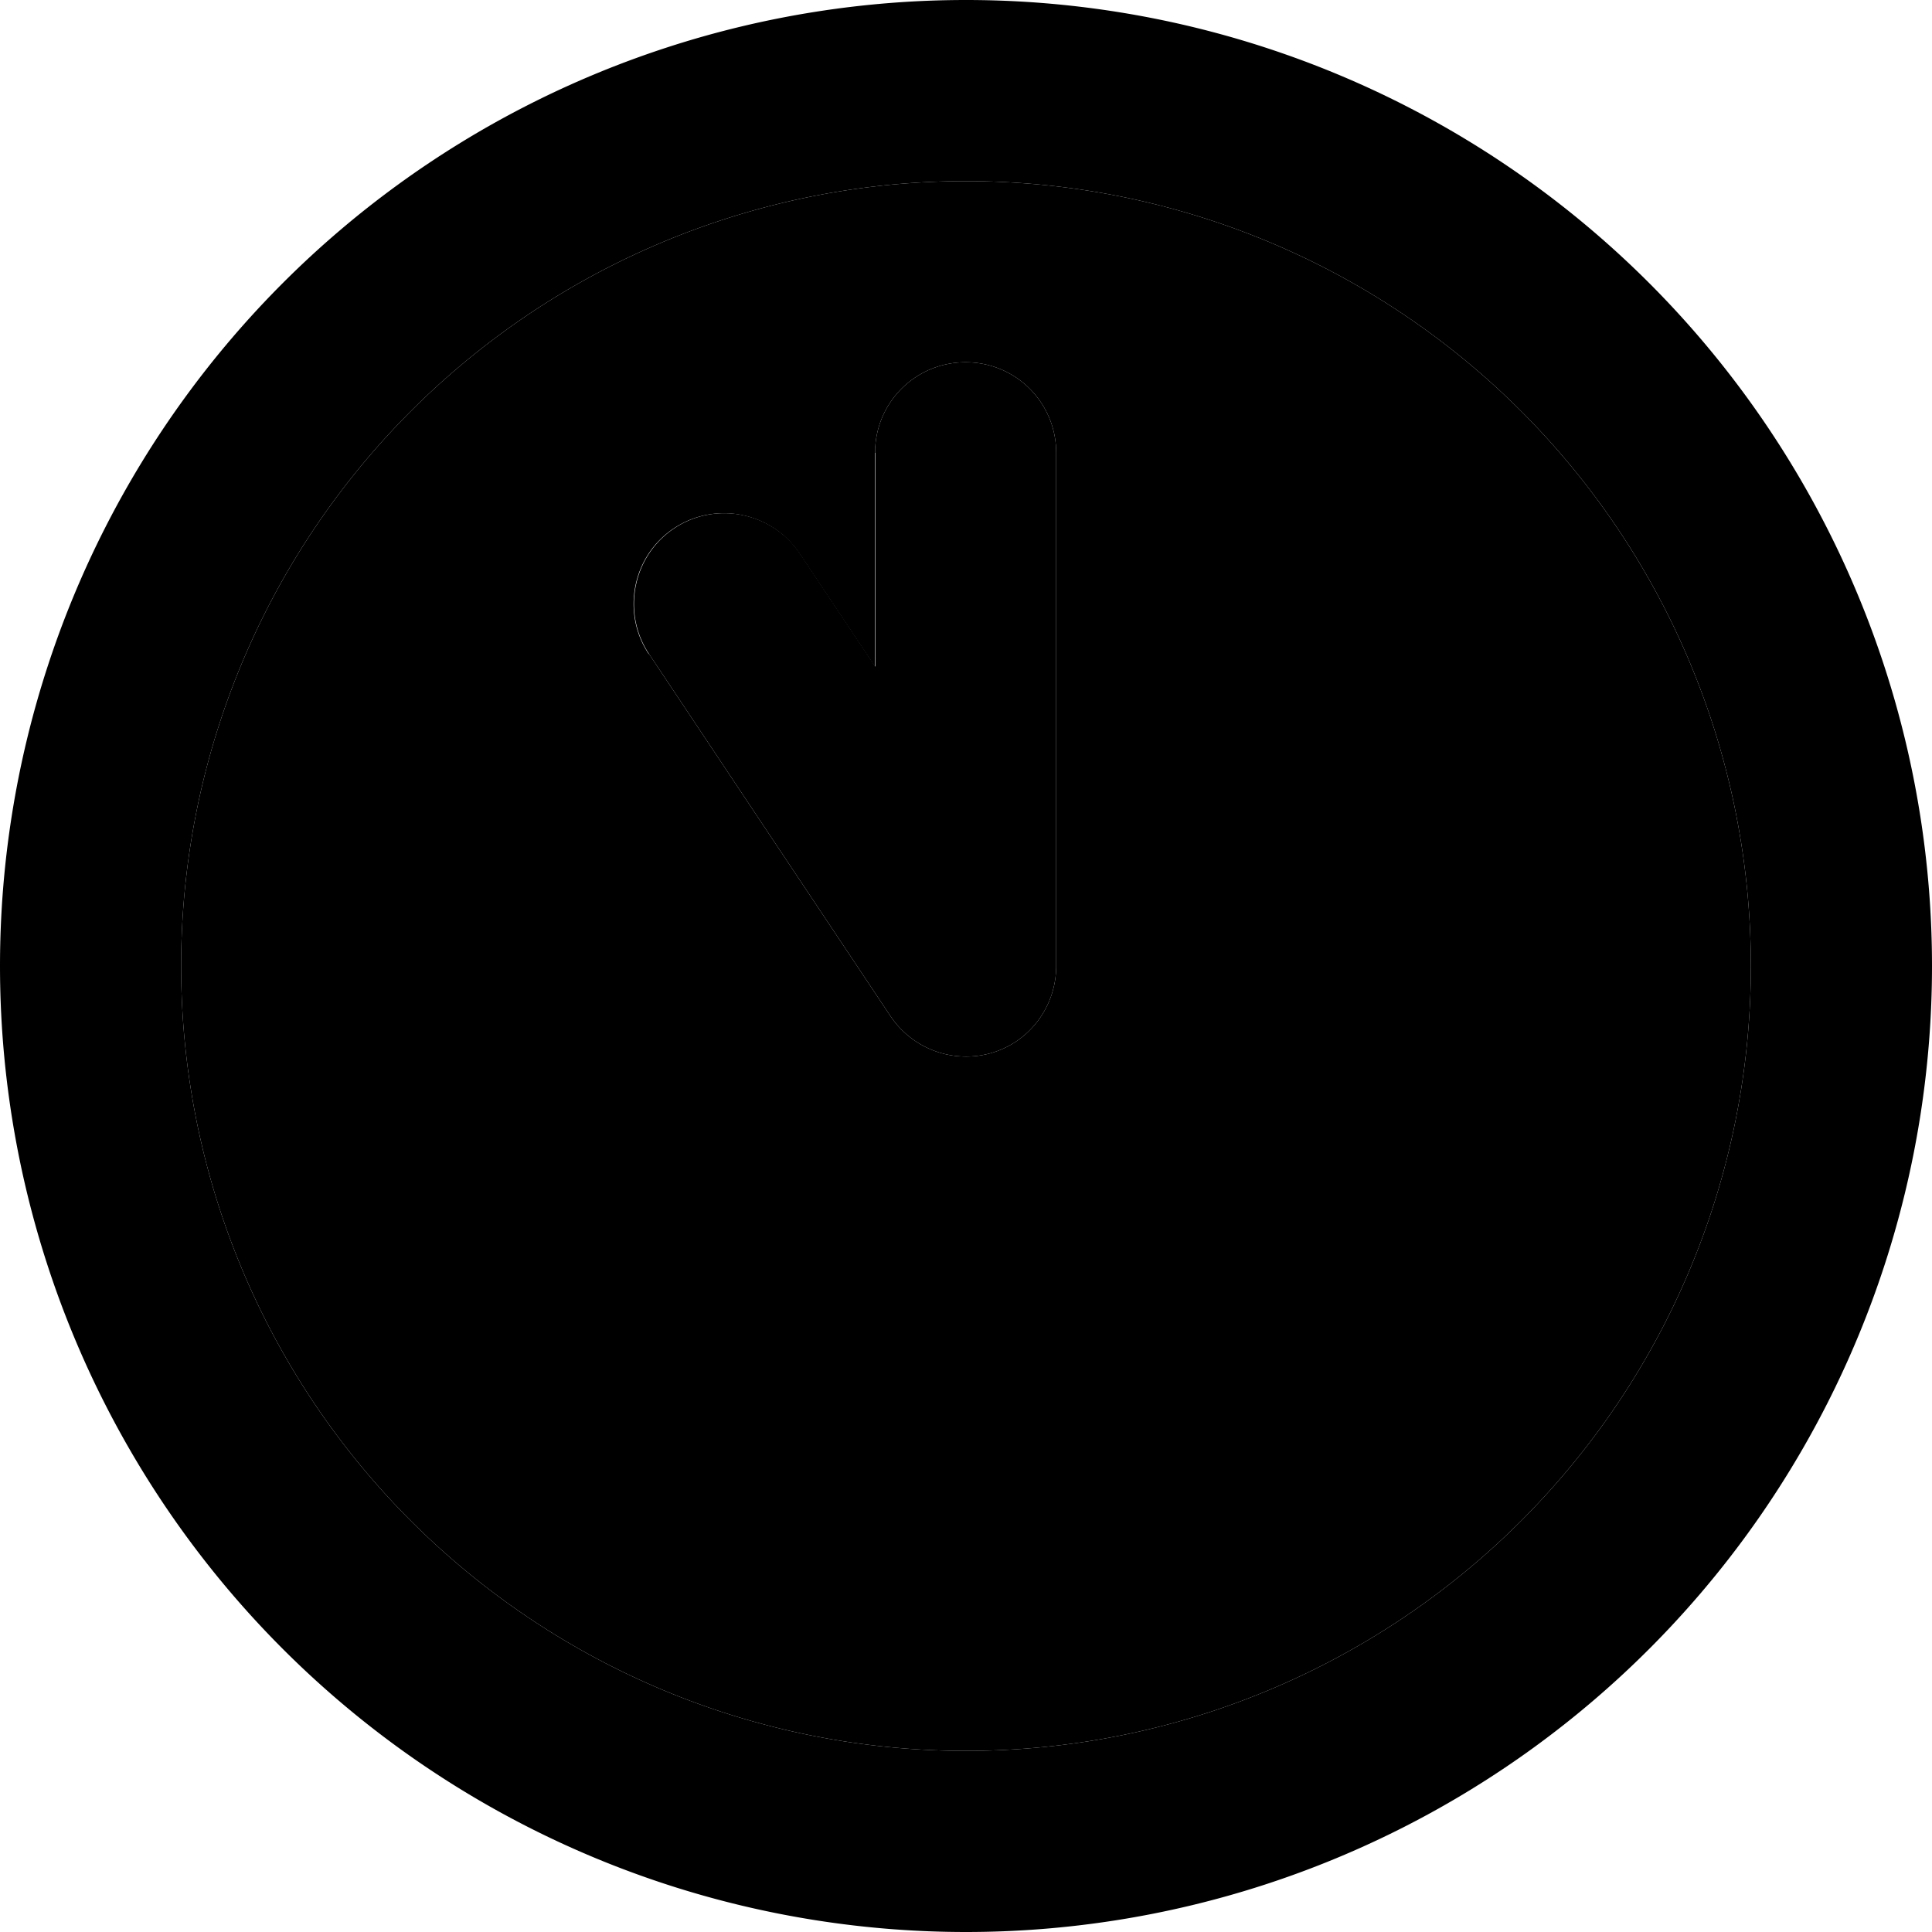 <svg xmlns="http://www.w3.org/2000/svg" viewBox="0 0 512 512"><path class="pr-icon-duotone-secondary" d="M464 256A208 208 0 1 1 48 256a208 208 0 1 1 416 0zM172 173.3l64 96c5.9 8.8 16.8 12.7 26.9 9.7s17-12.4 17-23l0-136c0-13.3-10.7-24-24-24s-24 10.7-24 24l0 56.7-20-30c-7.4-11-22.3-14-33.3-6.7s-14 22.3-6.7 33.3z"/><path class="pr-icon-duotone-primary" d="M464 256A208 208 0 1 1 48 256a208 208 0 1 1 416 0zM0 256a256 256 0 1 0 512 0A256 256 0 1 0 0 256zM232 120l0 56.7-20-30c-7.4-11-22.3-14-33.3-6.7s-14 22.3-6.7 33.3l64 96c5.9 8.8 16.8 12.7 26.9 9.7s17-12.4 17-23l0-136c0-13.3-10.7-24-24-24s-24 10.7-24 24z"/></svg>